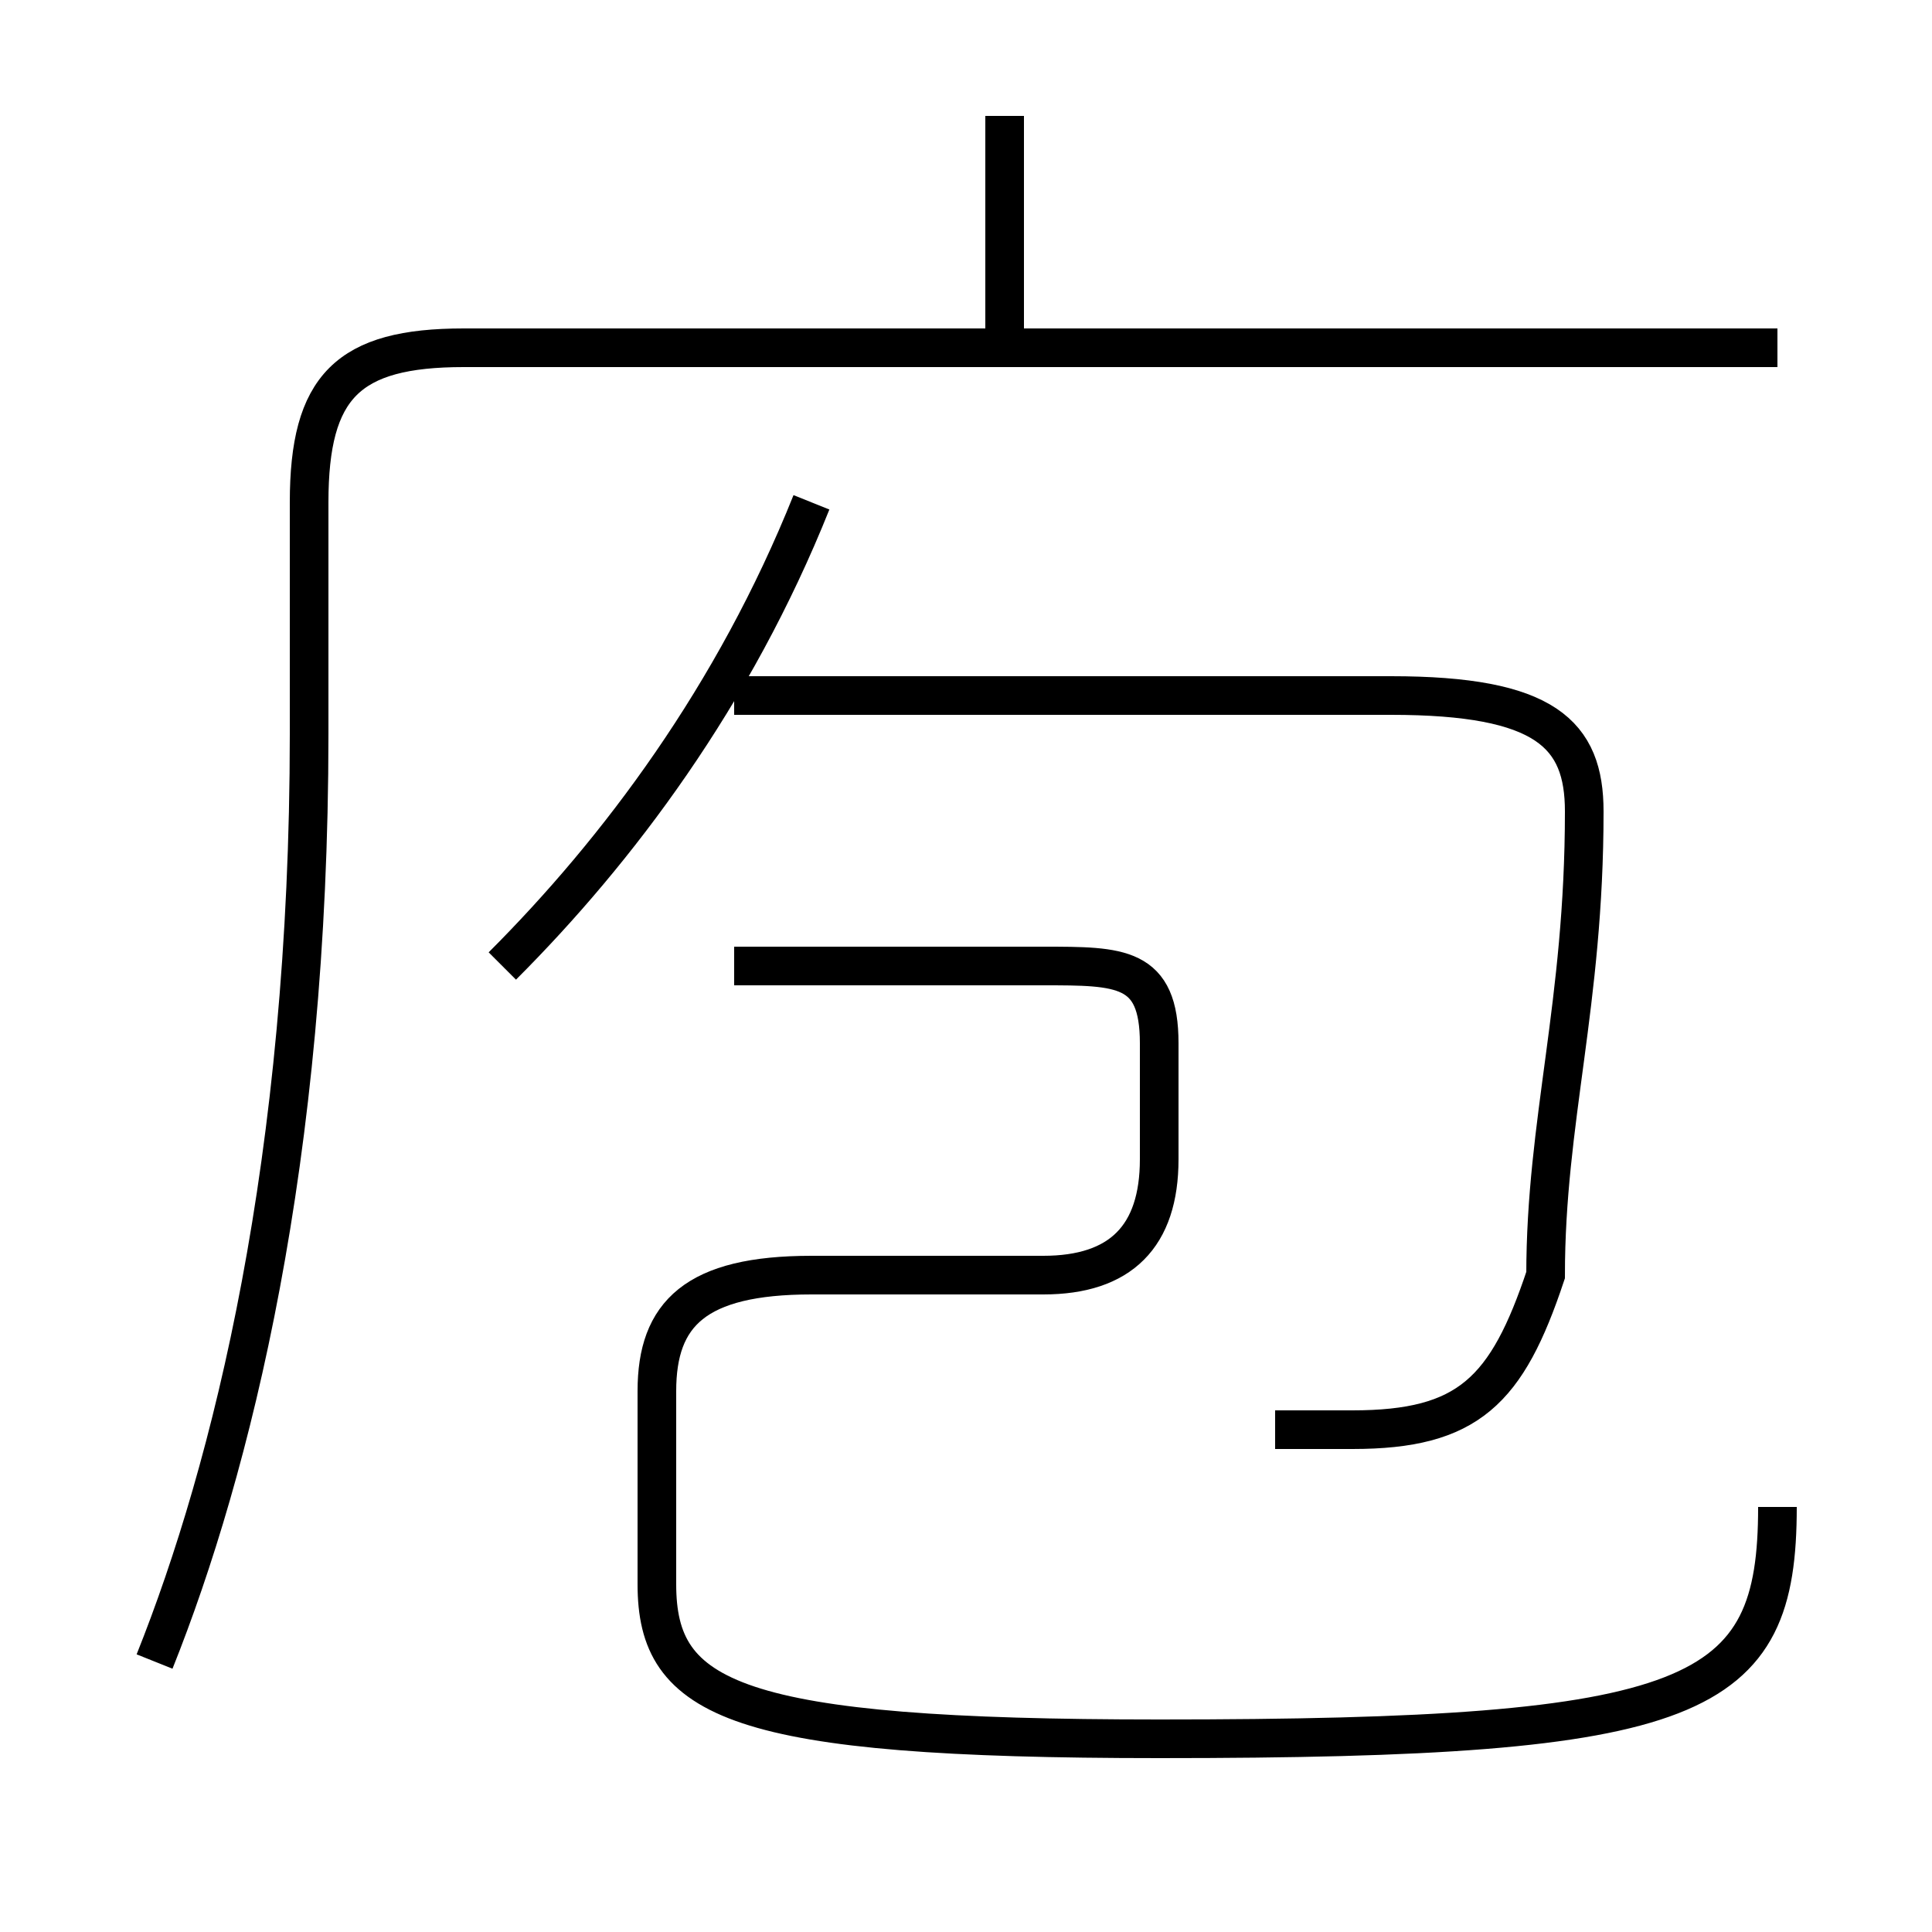 <?xml version='1.0' encoding='utf8'?>
<svg viewBox="0.0 -6.0 50.0 50.0" version="1.1" xmlns="http://www.w3.org/2000/svg">
<rect x="0.0" y="-6.0" width="50.0" height="50.0" fill="#808080" stroke="none"/>
<rect x="-1000" y="-1000" width="2000" height="2000" stroke="white" fill="white"/>
<g style="fill:white;stroke:#000000;  stroke-width:1">
<path d="M 4 -1 C 6 -6 8 -14 8 -25 L 8 -31 C 8 -34 9 -35 12 -35 L 46 -35 M 46 -5 C 46 0 44 1 30 1 C 19 1 17 0 17 -3 L 17 -8 C 17 -10 18 -11 21 -11 L 27 -11 C 29 -11 30 -12 30 -14 L 30 -17 C 30 -19 29 -19 27 -19 L 19 -19 M 13 -19 C 16 -22 19 -26 21 -31 M 33 -7 C 34 -7 34 -7 35 -7 C 38 -7 39 -8 40 -11 C 40 -15 41 -18 41 -23 C 41 -25 40 -26 36 -26 L 19 -26 M 26 -35 L 26 -41" transform="translate(0.0 38.0)" />
</g>
</svg>
